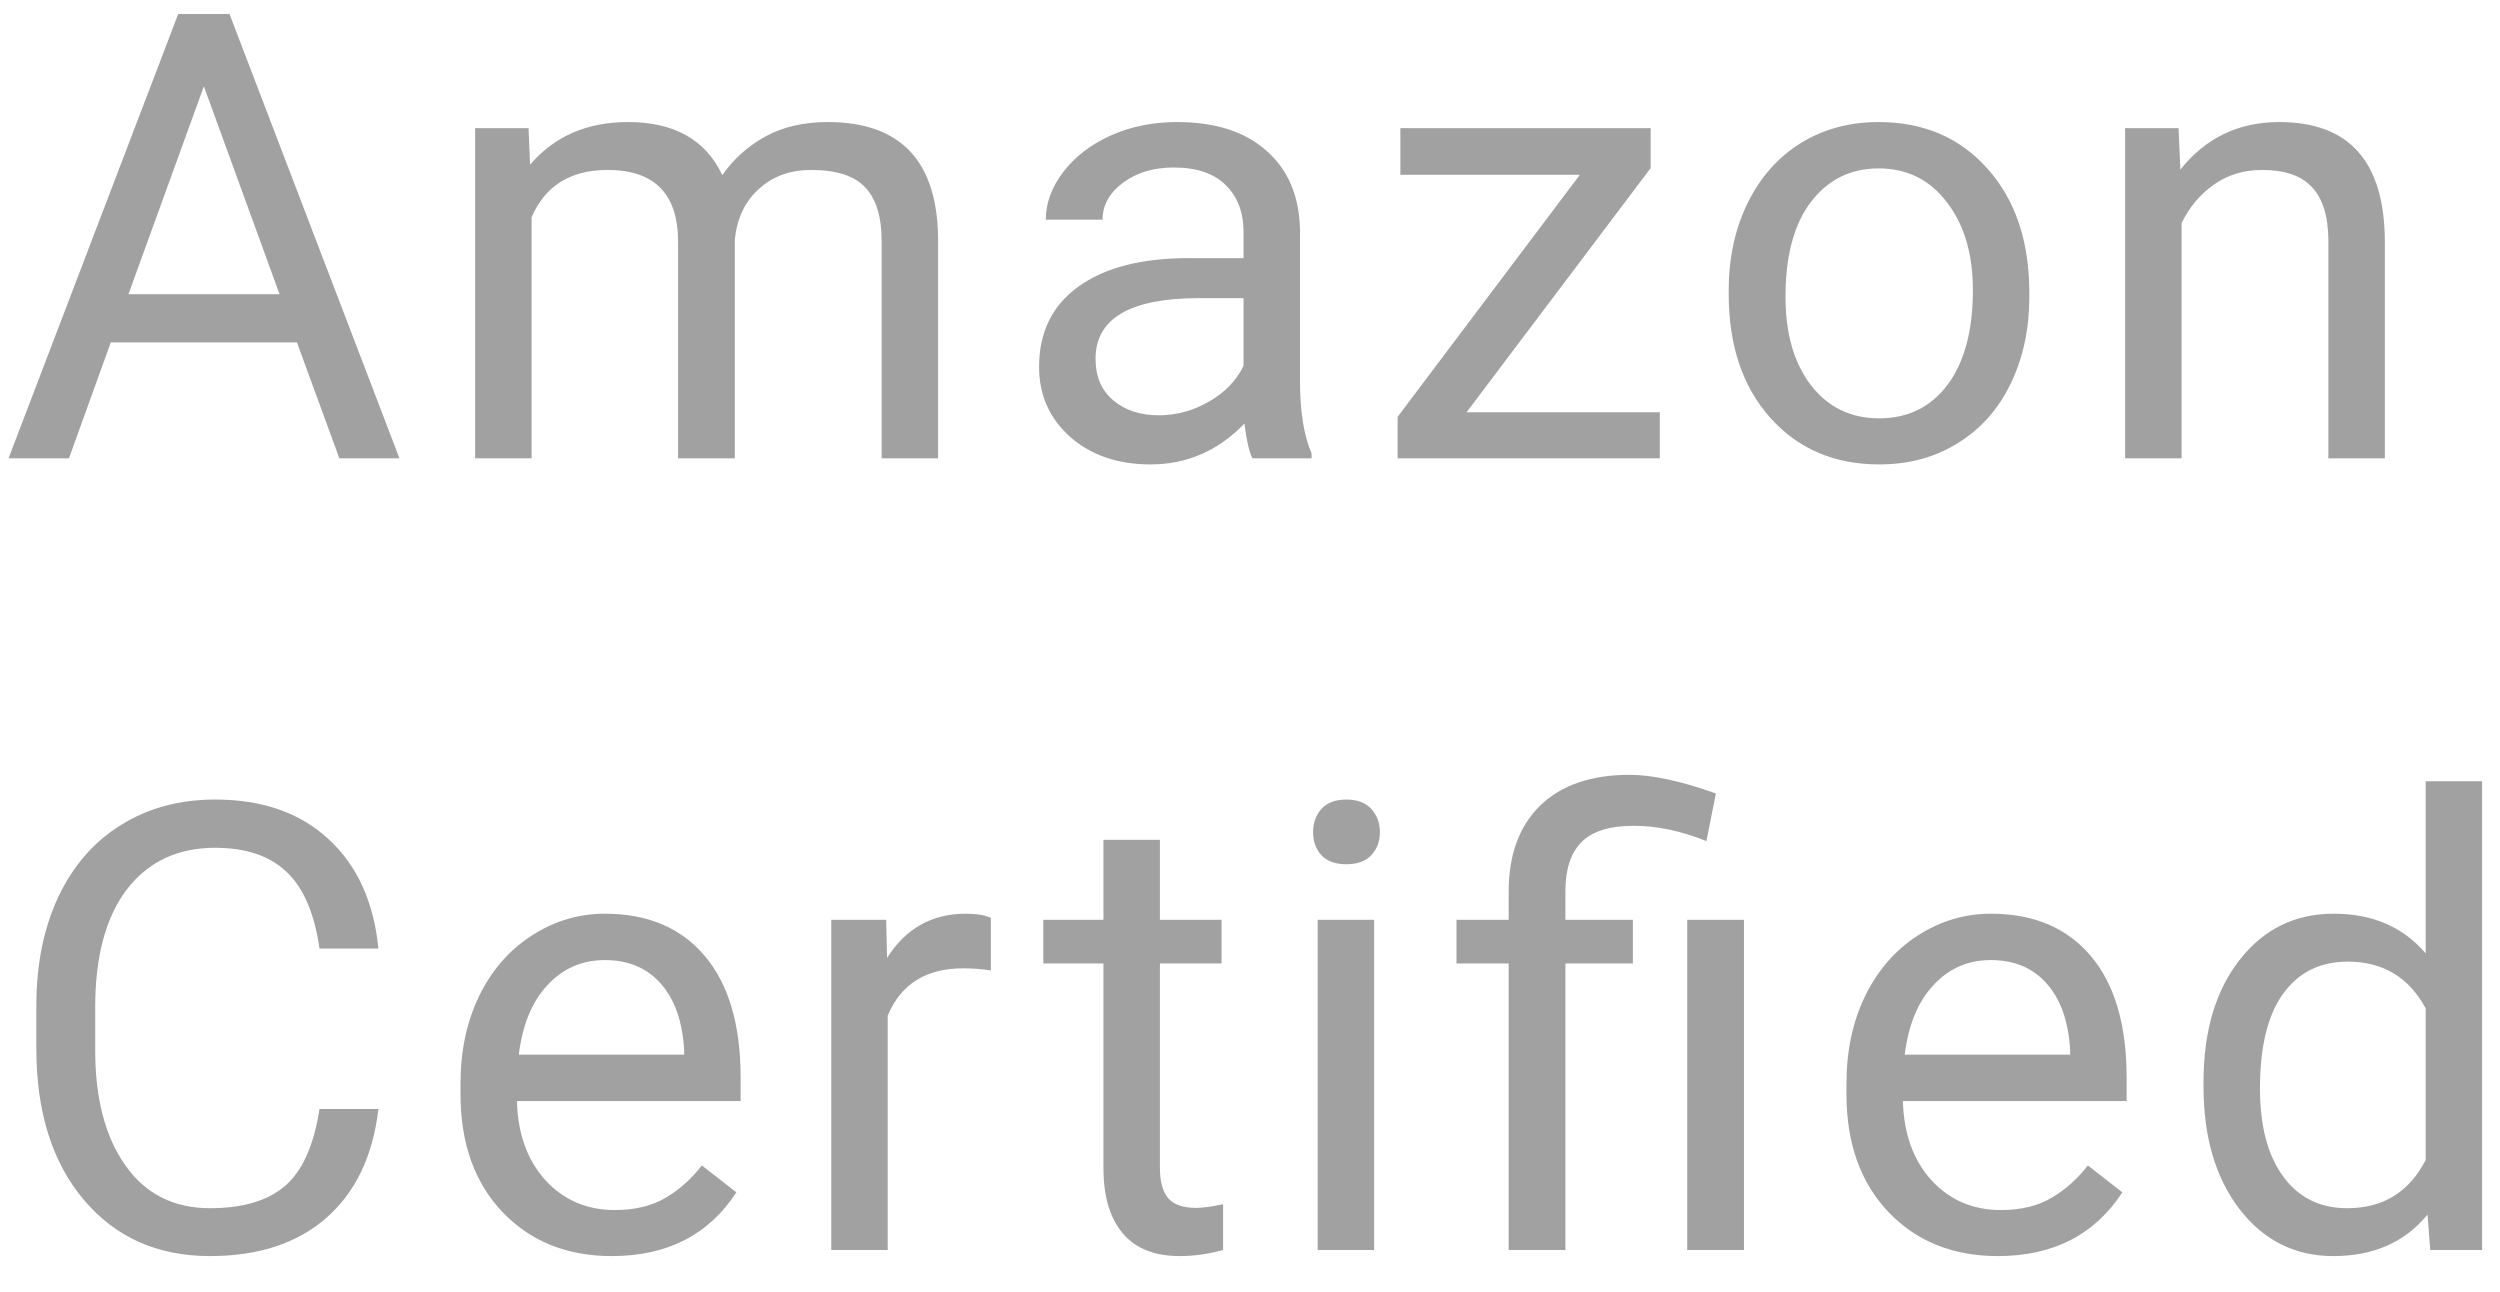 <svg width="60" height="31" viewBox="0 0 60 31" fill="none" xmlns="http://www.w3.org/2000/svg">
<path d="M7.126 8.217H2.659L1.655 11H0.205L4.277 0.336H5.508L9.587 11H8.145L7.126 8.217ZM3.083 7.06H6.709L4.893 2.072L3.083 7.06ZM12.685 3.075L12.722 3.954C13.303 3.271 14.086 2.929 15.073 2.929C16.181 2.929 16.935 3.354 17.336 4.203C17.599 3.822 17.941 3.515 18.361 3.28C18.786 3.046 19.287 2.929 19.863 2.929C21.601 2.929 22.485 3.849 22.514 5.69V11H21.159V5.771C21.159 5.204 21.03 4.782 20.771 4.503C20.512 4.22 20.078 4.079 19.467 4.079C18.964 4.079 18.547 4.23 18.215 4.533C17.883 4.831 17.69 5.233 17.636 5.741V11H16.274V5.807C16.274 4.655 15.71 4.079 14.582 4.079C13.693 4.079 13.085 4.457 12.758 5.214V11H11.403V3.075H12.685ZM30.057 11C29.979 10.844 29.916 10.565 29.867 10.165C29.237 10.819 28.485 11.146 27.611 11.146C26.83 11.146 26.188 10.927 25.685 10.487C25.187 10.043 24.938 9.481 24.938 8.803C24.938 7.978 25.25 7.338 25.875 6.884C26.505 6.425 27.389 6.195 28.527 6.195H29.845V5.573C29.845 5.099 29.703 4.723 29.42 4.445C29.137 4.162 28.72 4.02 28.168 4.02C27.684 4.02 27.279 4.142 26.952 4.386C26.625 4.63 26.461 4.926 26.461 5.272H25.099C25.099 4.877 25.238 4.496 25.516 4.13C25.8 3.759 26.18 3.466 26.659 3.251C27.142 3.036 27.672 2.929 28.248 2.929C29.161 2.929 29.877 3.158 30.394 3.617C30.912 4.071 31.18 4.699 31.2 5.5V9.147C31.2 9.875 31.293 10.453 31.478 10.883V11H30.057ZM27.809 9.967C28.234 9.967 28.637 9.857 29.017 9.638C29.398 9.418 29.674 9.132 29.845 8.781V7.155H28.783C27.123 7.155 26.293 7.641 26.293 8.612C26.293 9.037 26.434 9.369 26.718 9.608C27.001 9.848 27.365 9.967 27.809 9.967ZM35.198 9.894H39.835V11H33.543V10.004L37.916 4.196H33.609V3.075H39.615V4.035L35.198 9.894ZM41.489 6.964C41.489 6.188 41.641 5.49 41.944 4.87C42.251 4.25 42.676 3.771 43.218 3.434C43.765 3.097 44.387 2.929 45.086 2.929C46.165 2.929 47.036 3.302 47.7 4.049C48.369 4.796 48.704 5.79 48.704 7.03V7.125C48.704 7.897 48.555 8.59 48.257 9.206C47.964 9.816 47.542 10.292 46.99 10.634C46.443 10.976 45.813 11.146 45.1 11.146C44.026 11.146 43.154 10.773 42.486 10.026C41.821 9.279 41.489 8.29 41.489 7.06V6.964ZM42.852 7.125C42.852 8.004 43.054 8.71 43.46 9.242C43.87 9.774 44.417 10.04 45.1 10.04C45.789 10.04 46.336 9.772 46.741 9.235C47.146 8.693 47.349 7.936 47.349 6.964C47.349 6.095 47.141 5.392 46.726 4.855C46.316 4.313 45.769 4.042 45.086 4.042C44.417 4.042 43.877 4.308 43.467 4.84C43.057 5.373 42.852 6.134 42.852 7.125ZM52.285 3.075L52.329 4.071C52.934 3.31 53.725 2.929 54.702 2.929C56.377 2.929 57.221 3.874 57.236 5.763V11H55.881V5.756C55.876 5.185 55.744 4.762 55.485 4.489C55.231 4.215 54.834 4.079 54.291 4.079C53.852 4.079 53.466 4.196 53.134 4.43C52.802 4.665 52.544 4.972 52.358 5.353V11H51.003V3.075H52.285ZM9.082 26.616C8.95 27.744 8.533 28.616 7.83 29.231C7.131 29.841 6.201 30.146 5.039 30.146C3.779 30.146 2.769 29.695 2.007 28.791C1.25 27.888 0.872 26.68 0.872 25.166V24.141C0.872 23.149 1.047 22.278 1.399 21.526C1.755 20.774 2.258 20.198 2.908 19.797C3.557 19.392 4.309 19.189 5.164 19.189C6.296 19.189 7.205 19.507 7.888 20.142C8.572 20.771 8.97 21.645 9.082 22.764H7.668C7.546 21.914 7.28 21.299 6.87 20.918C6.465 20.537 5.896 20.347 5.164 20.347C4.265 20.347 3.56 20.679 3.047 21.343C2.539 22.007 2.285 22.952 2.285 24.177V25.21C2.285 26.367 2.527 27.288 3.01 27.971C3.494 28.655 4.17 28.997 5.039 28.997C5.82 28.997 6.418 28.821 6.833 28.469C7.253 28.113 7.532 27.495 7.668 26.616H9.082ZM14.684 30.146C13.61 30.146 12.736 29.795 12.062 29.092C11.389 28.384 11.052 27.439 11.052 26.257V26.008C11.052 25.222 11.201 24.521 11.498 23.906C11.801 23.286 12.221 22.803 12.758 22.456C13.3 22.105 13.886 21.929 14.516 21.929C15.546 21.929 16.347 22.268 16.918 22.947C17.49 23.625 17.775 24.597 17.775 25.862V26.426H12.407C12.426 27.207 12.653 27.839 13.088 28.323C13.527 28.801 14.084 29.041 14.758 29.041C15.236 29.041 15.642 28.943 15.973 28.748C16.306 28.552 16.596 28.294 16.845 27.971L17.673 28.616C17.009 29.636 16.013 30.146 14.684 30.146ZM14.516 23.042C13.969 23.042 13.51 23.242 13.139 23.643C12.768 24.038 12.539 24.595 12.451 25.312H16.42V25.21C16.381 24.521 16.196 23.989 15.864 23.613C15.532 23.232 15.082 23.042 14.516 23.042ZM23.781 23.291C23.576 23.257 23.353 23.24 23.114 23.24C22.225 23.24 21.622 23.618 21.305 24.375V30H19.95V22.075H21.268L21.29 22.991C21.735 22.283 22.365 21.929 23.18 21.929C23.444 21.929 23.644 21.963 23.781 22.031V23.291ZM27.838 20.156V22.075H29.317V23.123H27.838V28.037C27.838 28.355 27.904 28.594 28.035 28.755C28.167 28.911 28.392 28.989 28.709 28.989C28.865 28.989 29.08 28.96 29.354 28.901V30C28.997 30.098 28.651 30.146 28.314 30.146C27.708 30.146 27.252 29.963 26.944 29.597C26.636 29.231 26.483 28.711 26.483 28.037V23.123H25.04V22.075H26.483V20.156H27.838ZM32.979 30H31.624V22.075H32.979V30ZM31.514 19.973C31.514 19.753 31.58 19.568 31.712 19.416C31.848 19.265 32.048 19.189 32.312 19.189C32.576 19.189 32.776 19.265 32.913 19.416C33.049 19.568 33.118 19.753 33.118 19.973C33.118 20.193 33.049 20.376 32.913 20.523C32.776 20.669 32.576 20.742 32.312 20.742C32.048 20.742 31.848 20.669 31.712 20.523C31.58 20.376 31.514 20.193 31.514 19.973ZM36.208 30V23.123H34.956V22.075H36.208V21.401C36.208 20.518 36.459 19.829 36.962 19.336C37.47 18.843 38.185 18.596 39.108 18.596C39.655 18.596 40.346 18.745 41.181 19.043L40.954 20.186C40.344 19.941 39.763 19.819 39.211 19.819C38.63 19.819 38.21 19.951 37.951 20.215C37.697 20.474 37.57 20.864 37.57 21.387V22.075H39.189V23.123H37.57V30H36.208ZM41.855 30H40.493V22.075H41.855V30ZM47.948 30.146C46.874 30.146 46 29.795 45.326 29.092C44.652 28.384 44.315 27.439 44.315 26.257V26.008C44.315 25.222 44.464 24.521 44.762 23.906C45.065 23.286 45.485 22.803 46.022 22.456C46.564 22.105 47.15 21.929 47.78 21.929C48.81 21.929 49.611 22.268 50.182 22.947C50.753 23.625 51.039 24.597 51.039 25.862V26.426H45.67C45.69 27.207 45.917 27.839 46.352 28.323C46.791 28.801 47.348 29.041 48.021 29.041C48.5 29.041 48.905 28.943 49.237 28.748C49.569 28.552 49.86 28.294 50.109 27.971L50.936 28.616C50.272 29.636 49.276 30.146 47.948 30.146ZM47.78 23.042C47.233 23.042 46.774 23.242 46.403 23.643C46.032 24.038 45.802 24.595 45.714 25.312H49.684V25.21C49.645 24.521 49.459 23.989 49.127 23.613C48.795 23.232 48.346 23.042 47.78 23.042ZM52.884 25.972C52.884 24.756 53.172 23.779 53.748 23.042C54.325 22.3 55.079 21.929 56.011 21.929C56.939 21.929 57.674 22.246 58.216 22.881V18.75H59.571V30H58.326L58.26 29.15C57.718 29.814 56.964 30.146 55.997 30.146C55.079 30.146 54.329 29.77 53.748 29.019C53.172 28.267 52.884 27.285 52.884 26.074V25.972ZM54.239 26.125C54.239 27.024 54.425 27.727 54.796 28.235C55.167 28.743 55.679 28.997 56.334 28.997C57.193 28.997 57.821 28.611 58.216 27.839V24.199C57.811 23.452 57.188 23.079 56.348 23.079C55.684 23.079 55.167 23.335 54.796 23.848C54.425 24.36 54.239 25.12 54.239 26.125Z" fill="#A1A1A1"/>
</svg>
